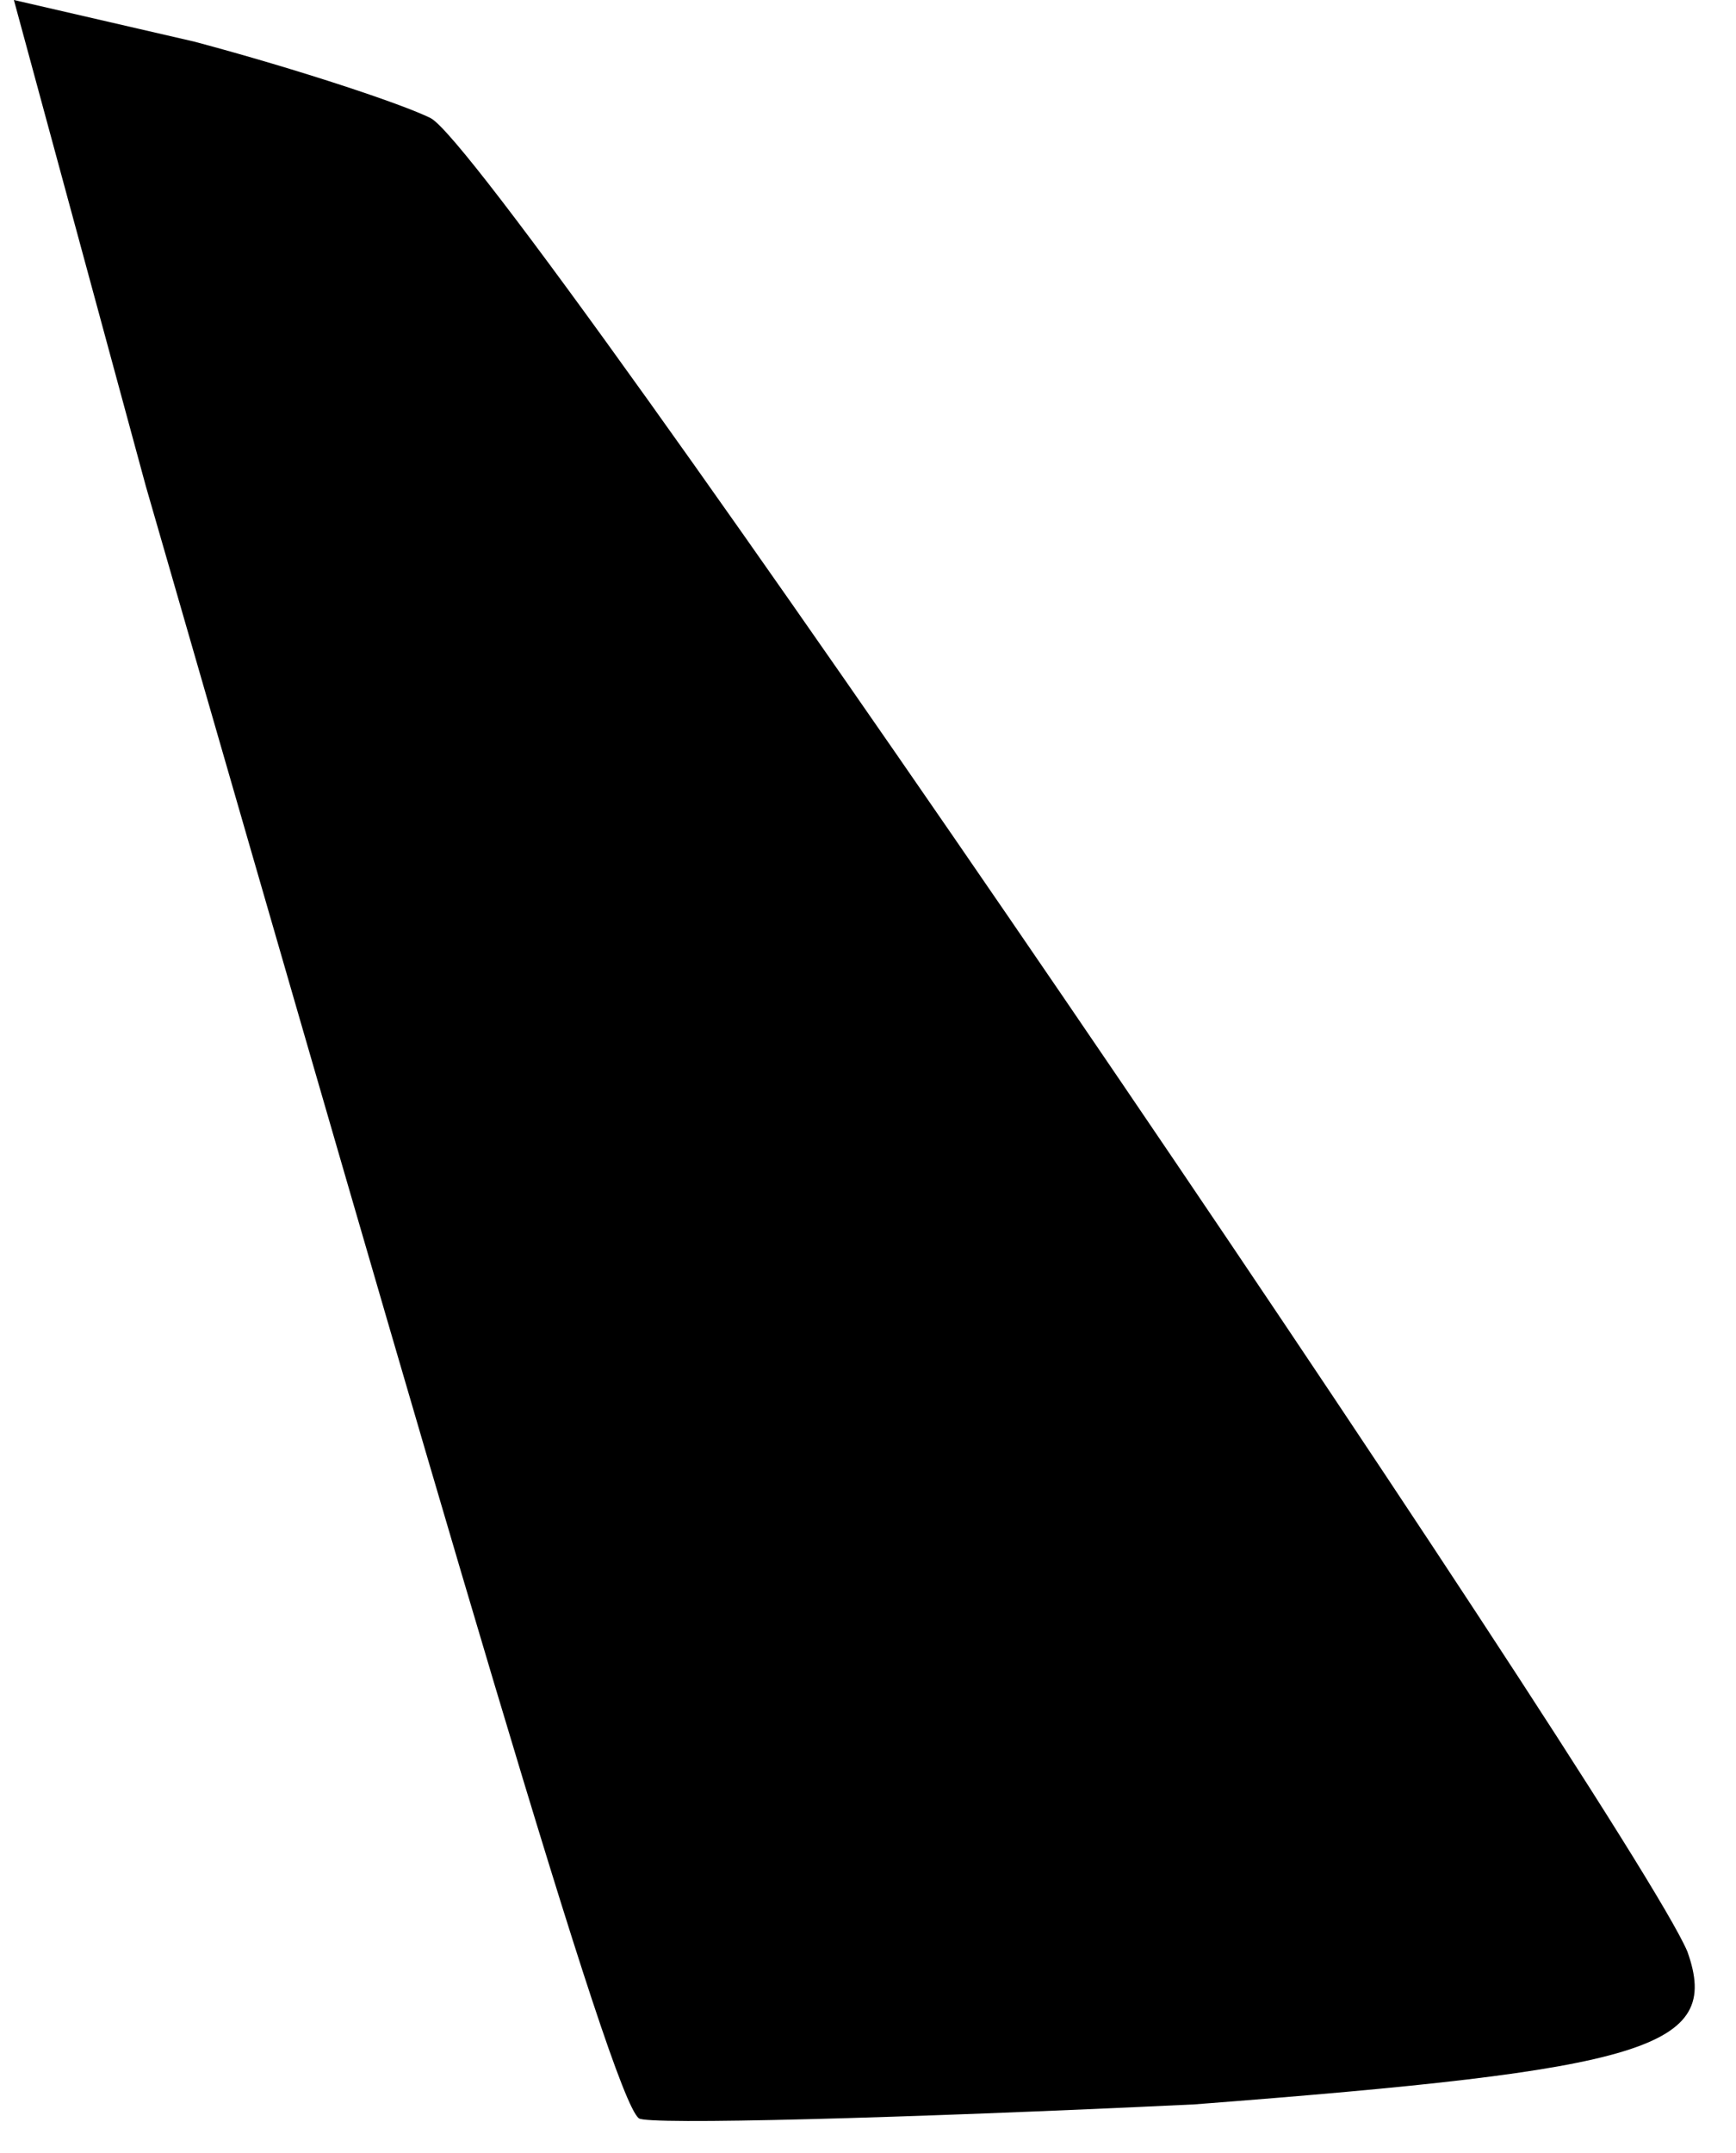 <?xml version="1.0" standalone="no"?>
<!DOCTYPE svg PUBLIC "-//W3C//DTD SVG 20010904//EN"
 "http://www.w3.org/TR/2001/REC-SVG-20010904/DTD/svg10.dtd">
<svg version="1.0" xmlns="http://www.w3.org/2000/svg"
 width="25pt" height="31pt" viewBox="0 0 25 31"
 preserveAspectRatio="xMidYMid meet">
<g transform="translate(0,31) scale(0.1,-0.1)"
fill="#000000" stroke="none">
<path fill="#000000" stroke="none" d="M21 240 c43 -149 67 -232 71 -235 1 -1
38 0 80 2 65 5 76 8 71 22 -8 19 -171 259 -181 264 -4 2 -19 7 -34 11 l-26 6
19 -70z"/>
</g>
</svg>

